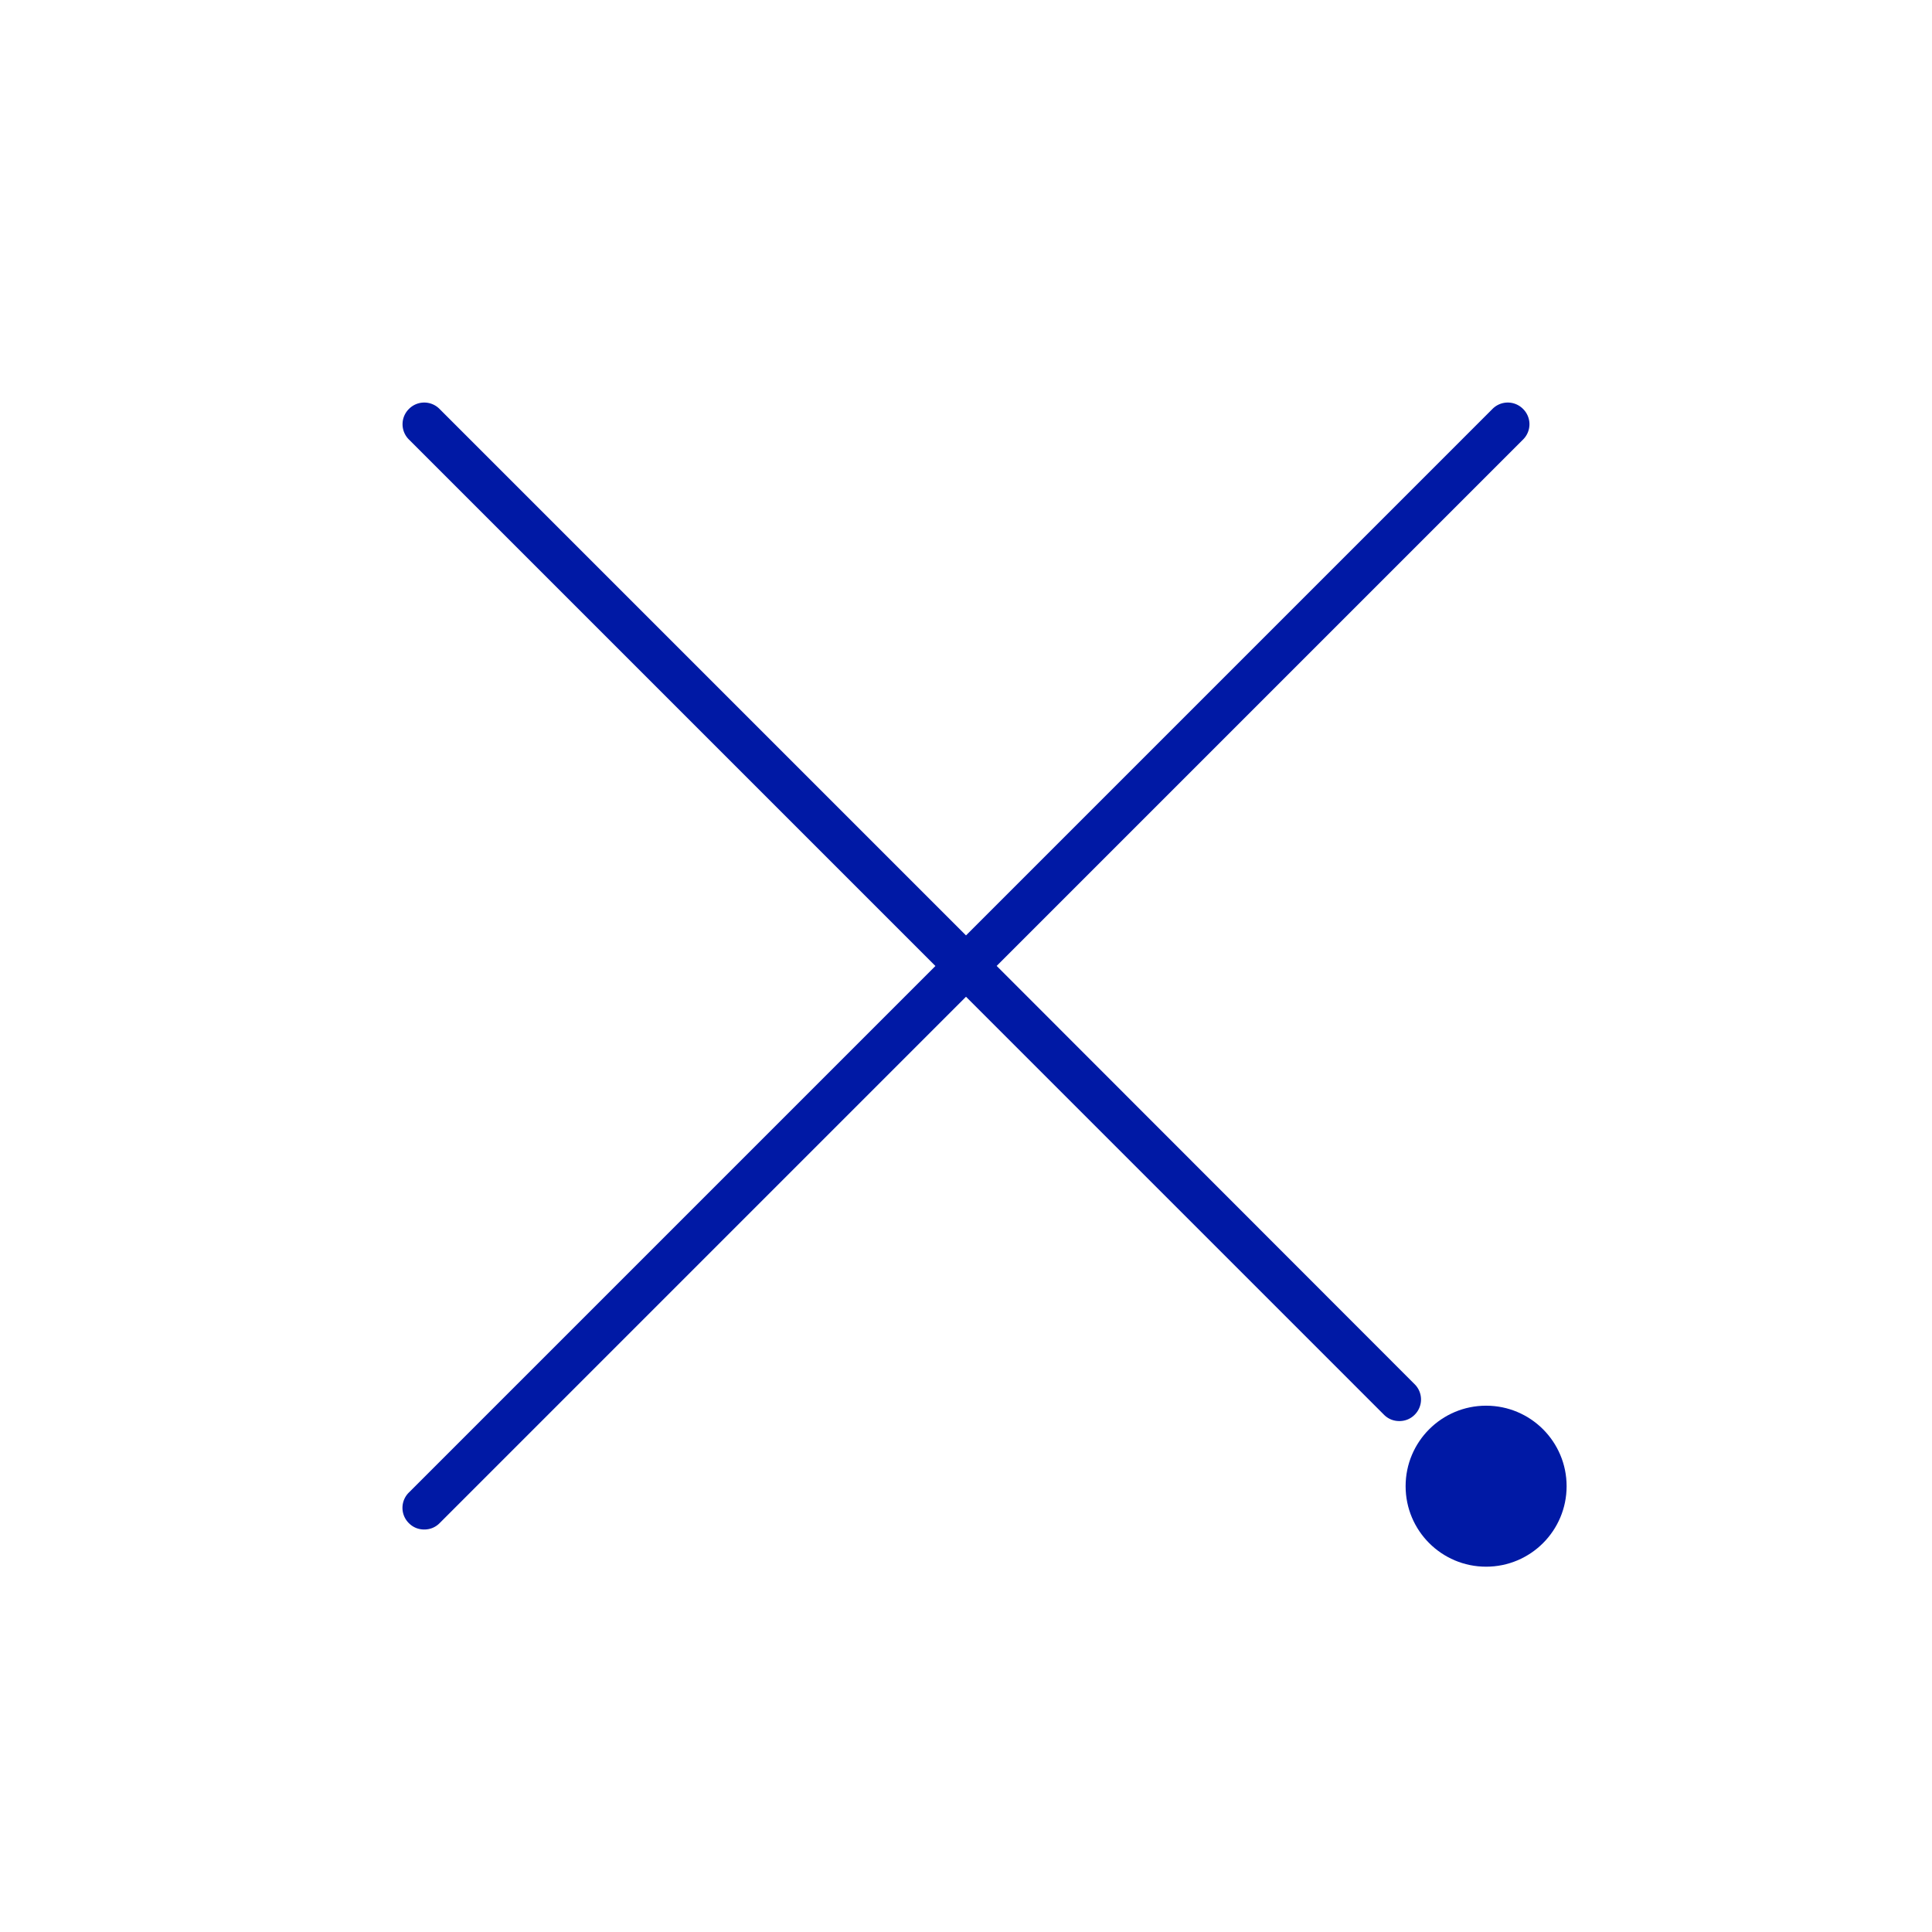 <svg width="24" height="24" xmlns="http://www.w3.org/2000/svg"><g transform="translate(5 5)" fill="#0019A5" fill-rule="nonzero"><circle cx="13.461" cy="13.462" r="1"/><path d="M7.38 7 13.92.46a.267.267 0 0 0 0-.38.267.267 0 0 0-.38 0L7 6.62.46.08a.267.267 0 0 0-.38 0 .267.267 0 0 0 0 .38L6.62 7 .08 13.54a.267.267 0 0 0 0 .382c.053.053.12.078.19.078s.137-.025.19-.078L7 7.382l5.193 5.193c.053.053.12.078.19.078s.137-.025.19-.078a.267.267 0 0 0 0-.38L7.382 7Z"/></g></svg>